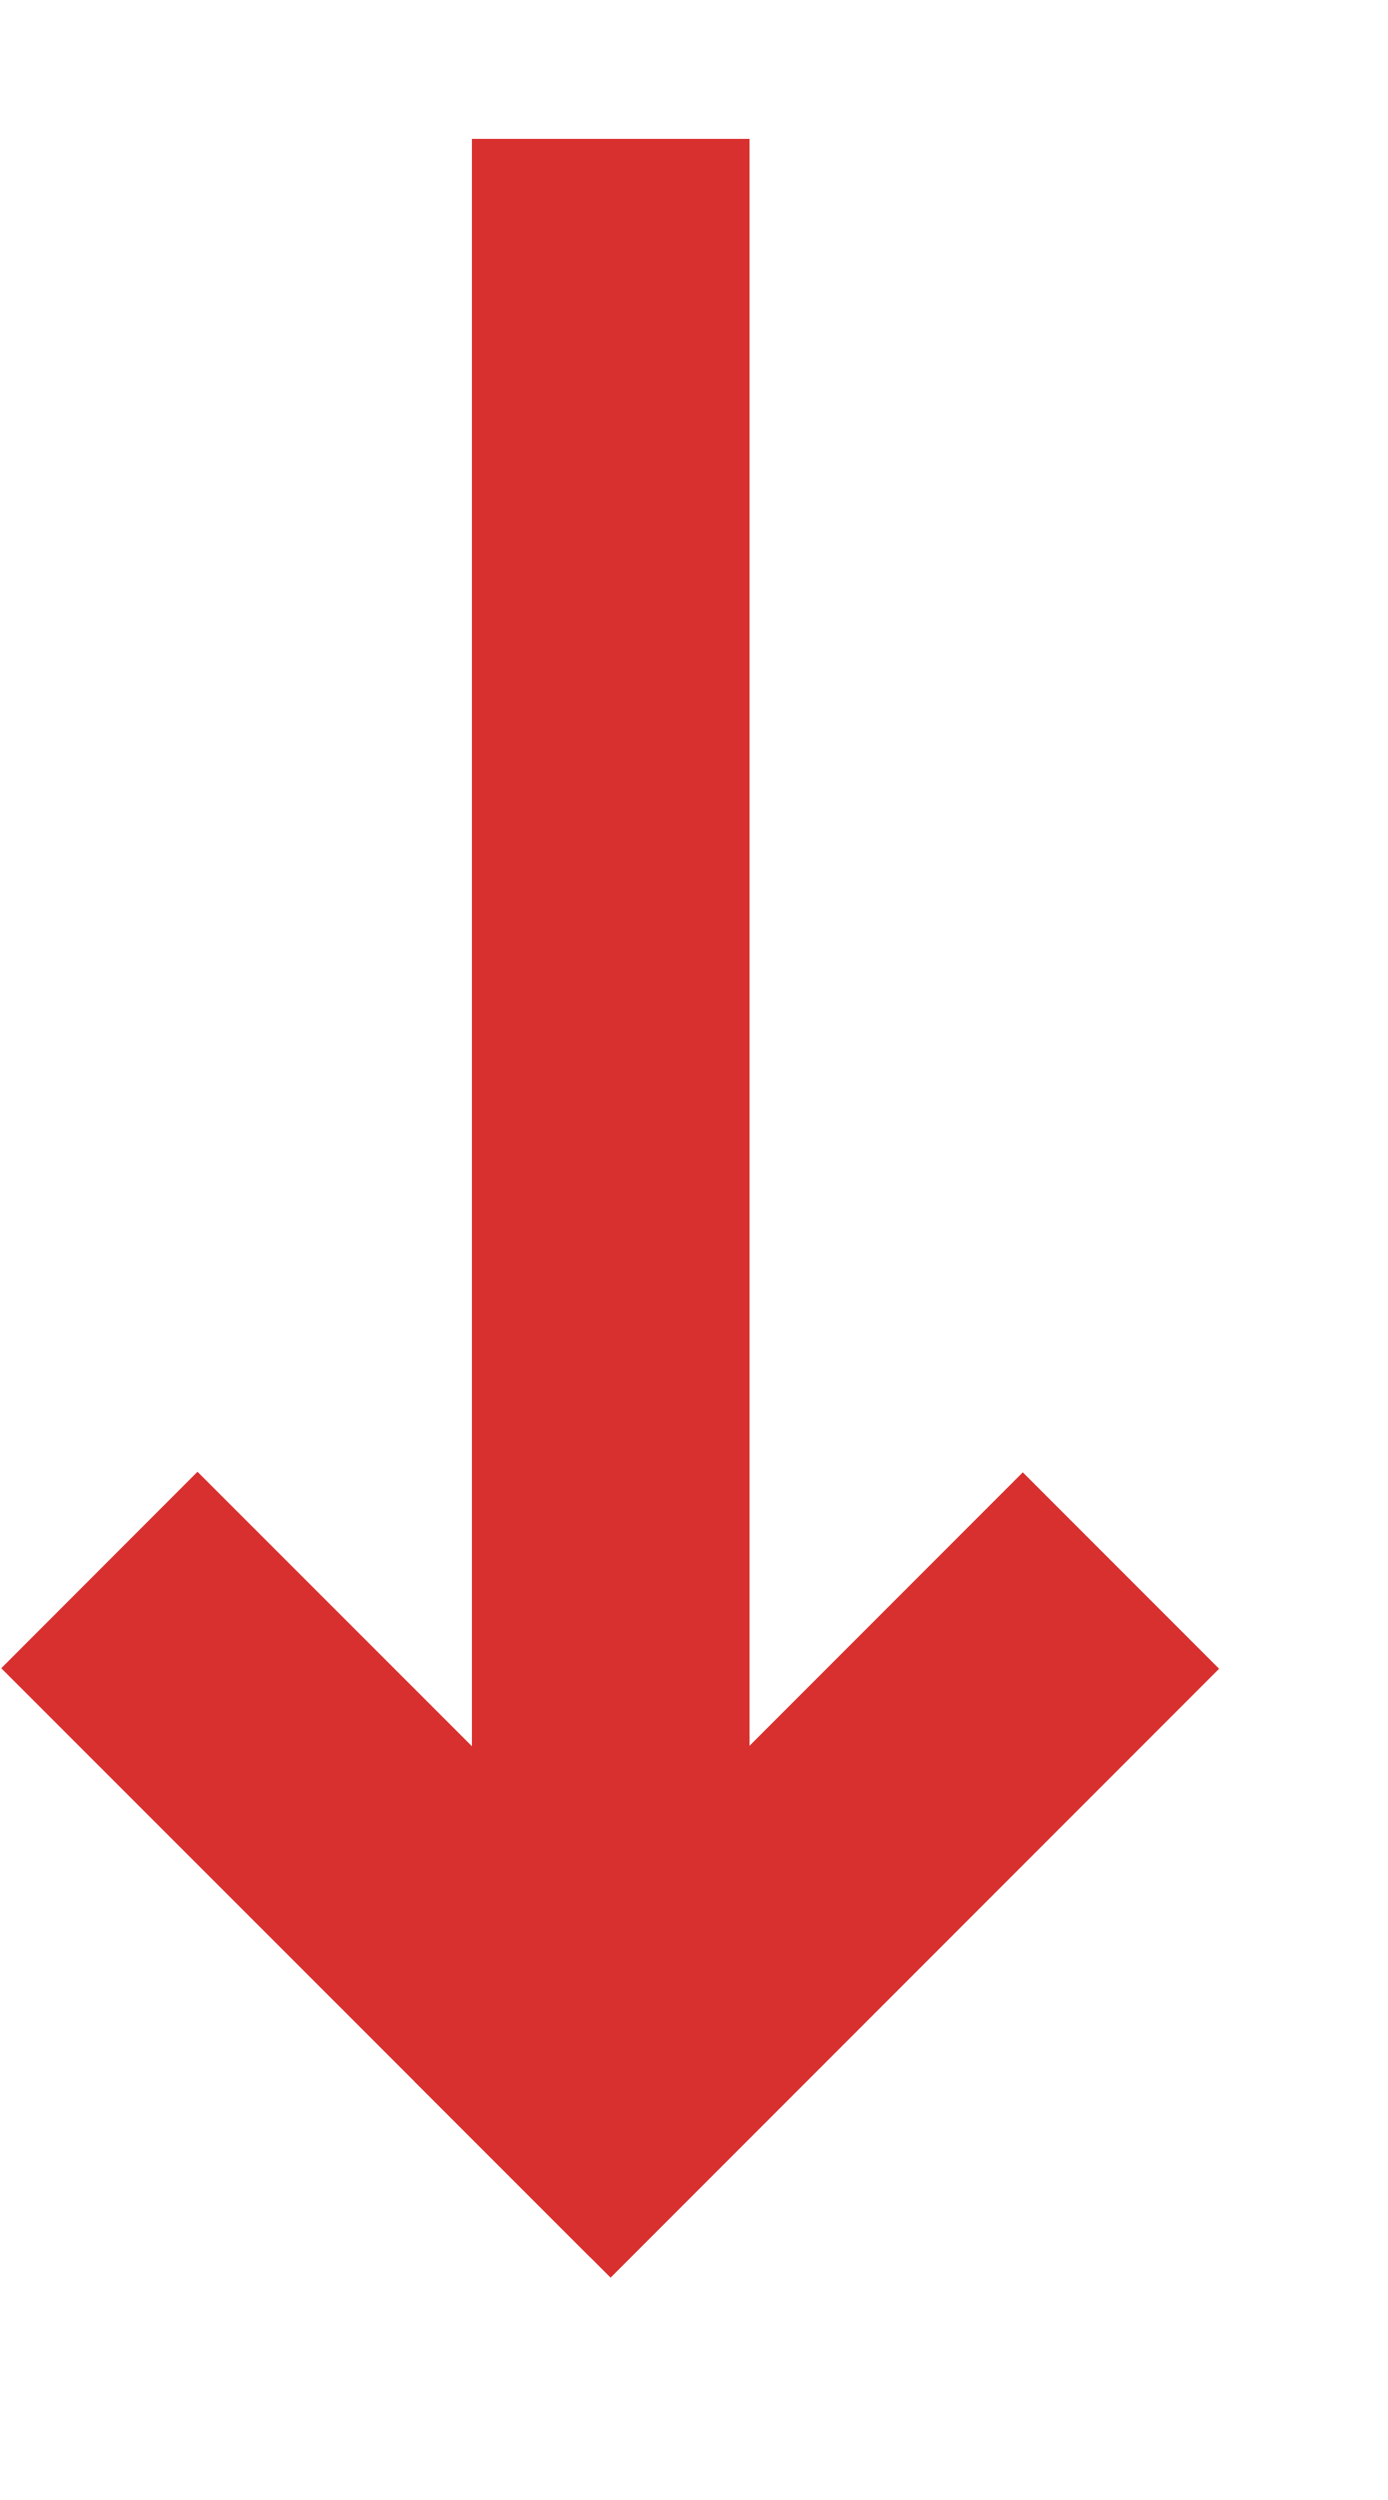 <svg width="5" height="9" viewBox="0 0 5 9" fill="none" xmlns="http://www.w3.org/2000/svg">
<line x1="2.2" y1="0.5" x2="2.2" y2="7.5" stroke="#D8302F"/>
<line x1="0.358" y1="5.652" x2="2.48" y2="7.773" stroke="#D8302F"/>
<line x1="1.846" y1="7.846" x2="4.038" y2="5.654" stroke="#D8302F"/>
</svg>
